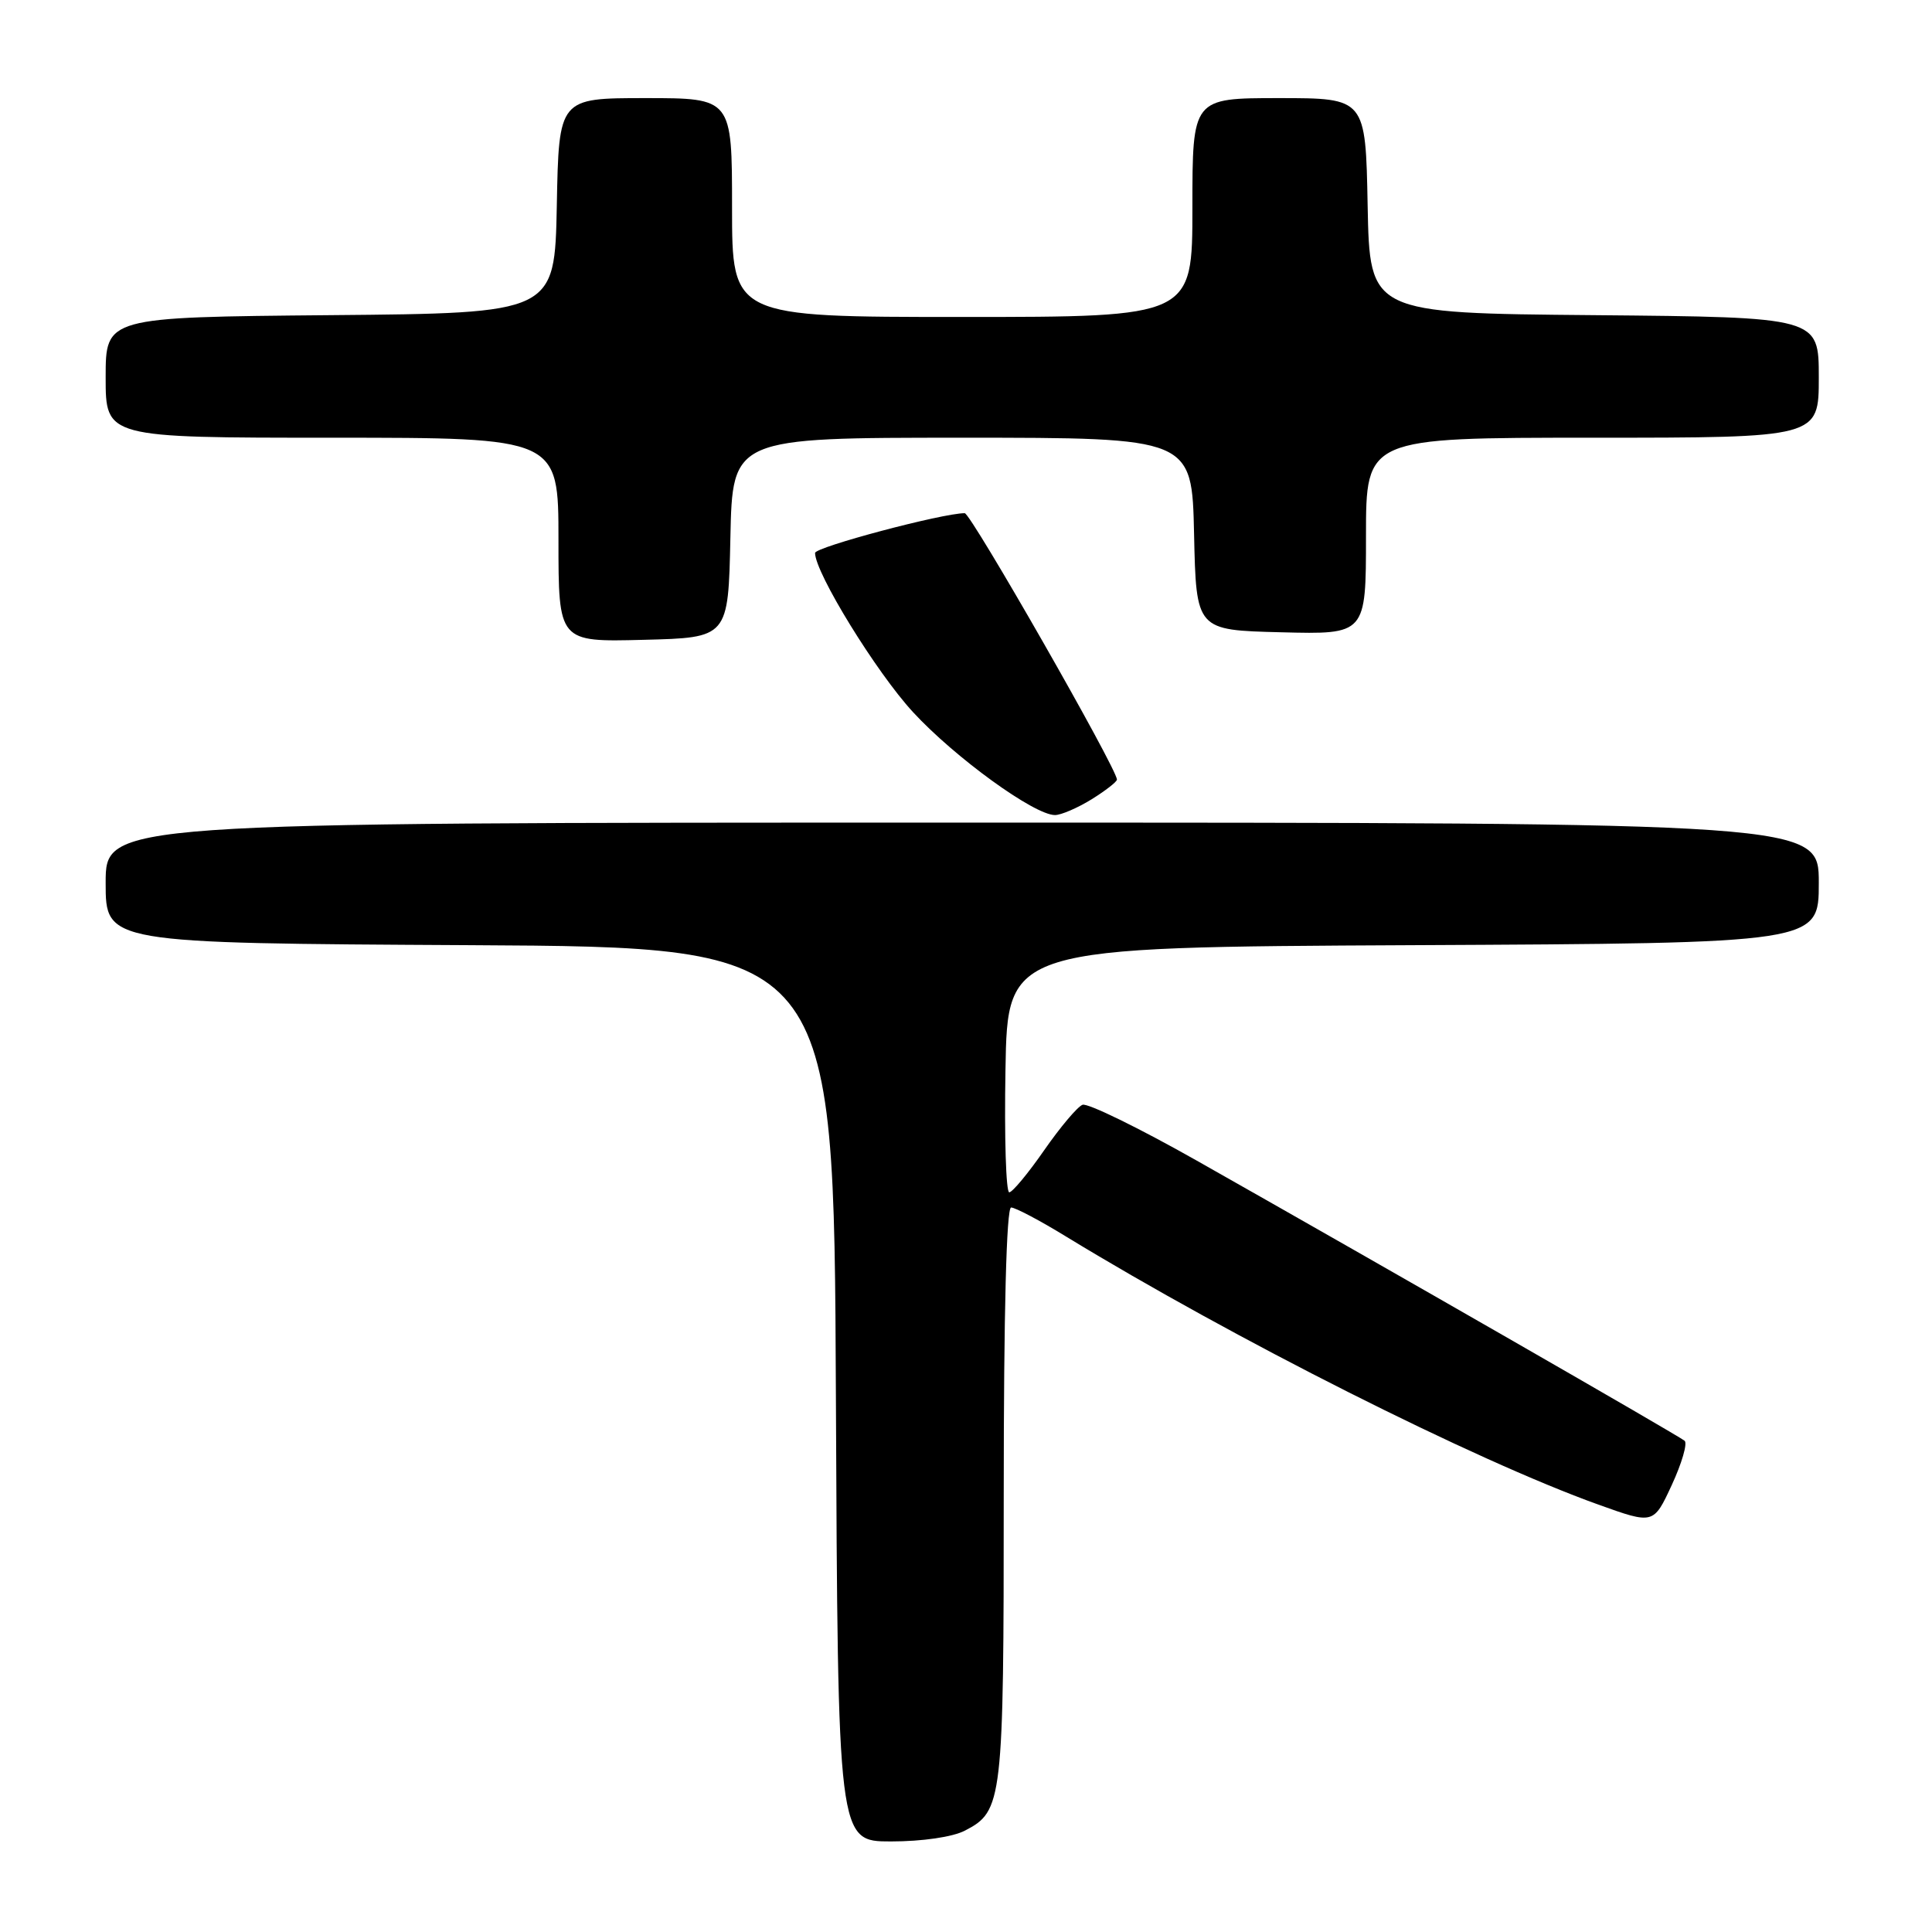 <?xml version="1.0" encoding="UTF-8" standalone="no"?>
<!DOCTYPE svg PUBLIC "-//W3C//DTD SVG 1.1//EN" "http://www.w3.org/Graphics/SVG/1.1/DTD/svg11.dtd" >
<svg xmlns="http://www.w3.org/2000/svg" xmlns:xlink="http://www.w3.org/1999/xlink" version="1.1" viewBox="0 0 256 256">
 <g >
 <path fill="currentColor"
d=" M 127.85 242.57 C 132.86 239.99 133.00 238.76 133.00 197.95 C 133.00 173.77 133.36 160.00 133.98 160.00 C 134.52 160.00 137.79 161.72 141.23 163.83 C 163.46 177.40 195.35 193.47 211.80 199.37 C 219.10 201.99 219.10 201.99 221.52 196.77 C 222.85 193.89 223.62 191.26 223.22 190.91 C 222.49 190.27 183.79 168.05 158.58 153.79 C 150.92 149.46 144.11 146.13 143.44 146.39 C 142.77 146.64 140.49 149.35 138.36 152.41 C 136.24 155.47 134.15 157.98 133.73 157.99 C 133.30 157.99 133.07 150.69 133.23 141.75 C 133.50 125.50 133.50 125.50 187.25 125.24 C 241.00 124.98 241.00 124.98 241.00 116.99 C 241.00 109.00 241.00 109.00 127.50 109.00 C 14.00 109.00 14.00 109.00 14.00 116.99 C 14.00 124.98 14.00 124.98 62.25 125.24 C 110.50 125.50 110.50 125.50 110.76 184.75 C 111.02 244.00 111.02 244.00 118.06 244.00 C 122.20 244.00 126.24 243.41 127.85 242.57 Z  M 144.63 105.92 C 146.48 104.77 148.00 103.59 148.00 103.30 C 148.00 101.85 128.65 68.00 127.83 68.00 C 124.87 68.00 108.00 72.49 108.00 73.27 C 108.00 75.90 116.12 89.09 120.97 94.35 C 126.53 100.38 137.04 108.00 139.79 108.00 C 140.60 108.00 142.78 107.06 144.63 105.92 Z  M 96.78 71.25 C 97.06 58.00 97.06 58.00 127.50 58.00 C 157.94 58.00 157.94 58.00 158.22 70.75 C 158.50 83.50 158.50 83.50 169.75 83.78 C 181.00 84.07 181.00 84.07 181.00 71.03 C 181.00 58.00 181.00 58.00 211.00 58.00 C 241.00 58.00 241.00 58.00 241.00 50.01 C 241.00 42.03 241.00 42.03 211.25 41.76 C 181.50 41.50 181.50 41.50 181.22 27.25 C 180.95 13.00 180.95 13.00 169.47 13.00 C 158.00 13.00 158.00 13.00 158.00 27.50 C 158.00 42.00 158.00 42.00 127.50 42.00 C 97.00 42.00 97.00 42.00 97.00 27.50 C 97.00 13.00 97.00 13.00 85.53 13.00 C 74.05 13.00 74.05 13.00 73.78 27.25 C 73.50 41.50 73.50 41.50 43.75 41.76 C 14.00 42.03 14.00 42.03 14.00 50.01 C 14.00 58.00 14.00 58.00 44.00 58.00 C 74.00 58.00 74.00 58.00 74.00 71.53 C 74.00 85.07 74.00 85.07 85.25 84.78 C 96.50 84.50 96.50 84.50 96.78 71.25 Z "/>
</g>
</svg>